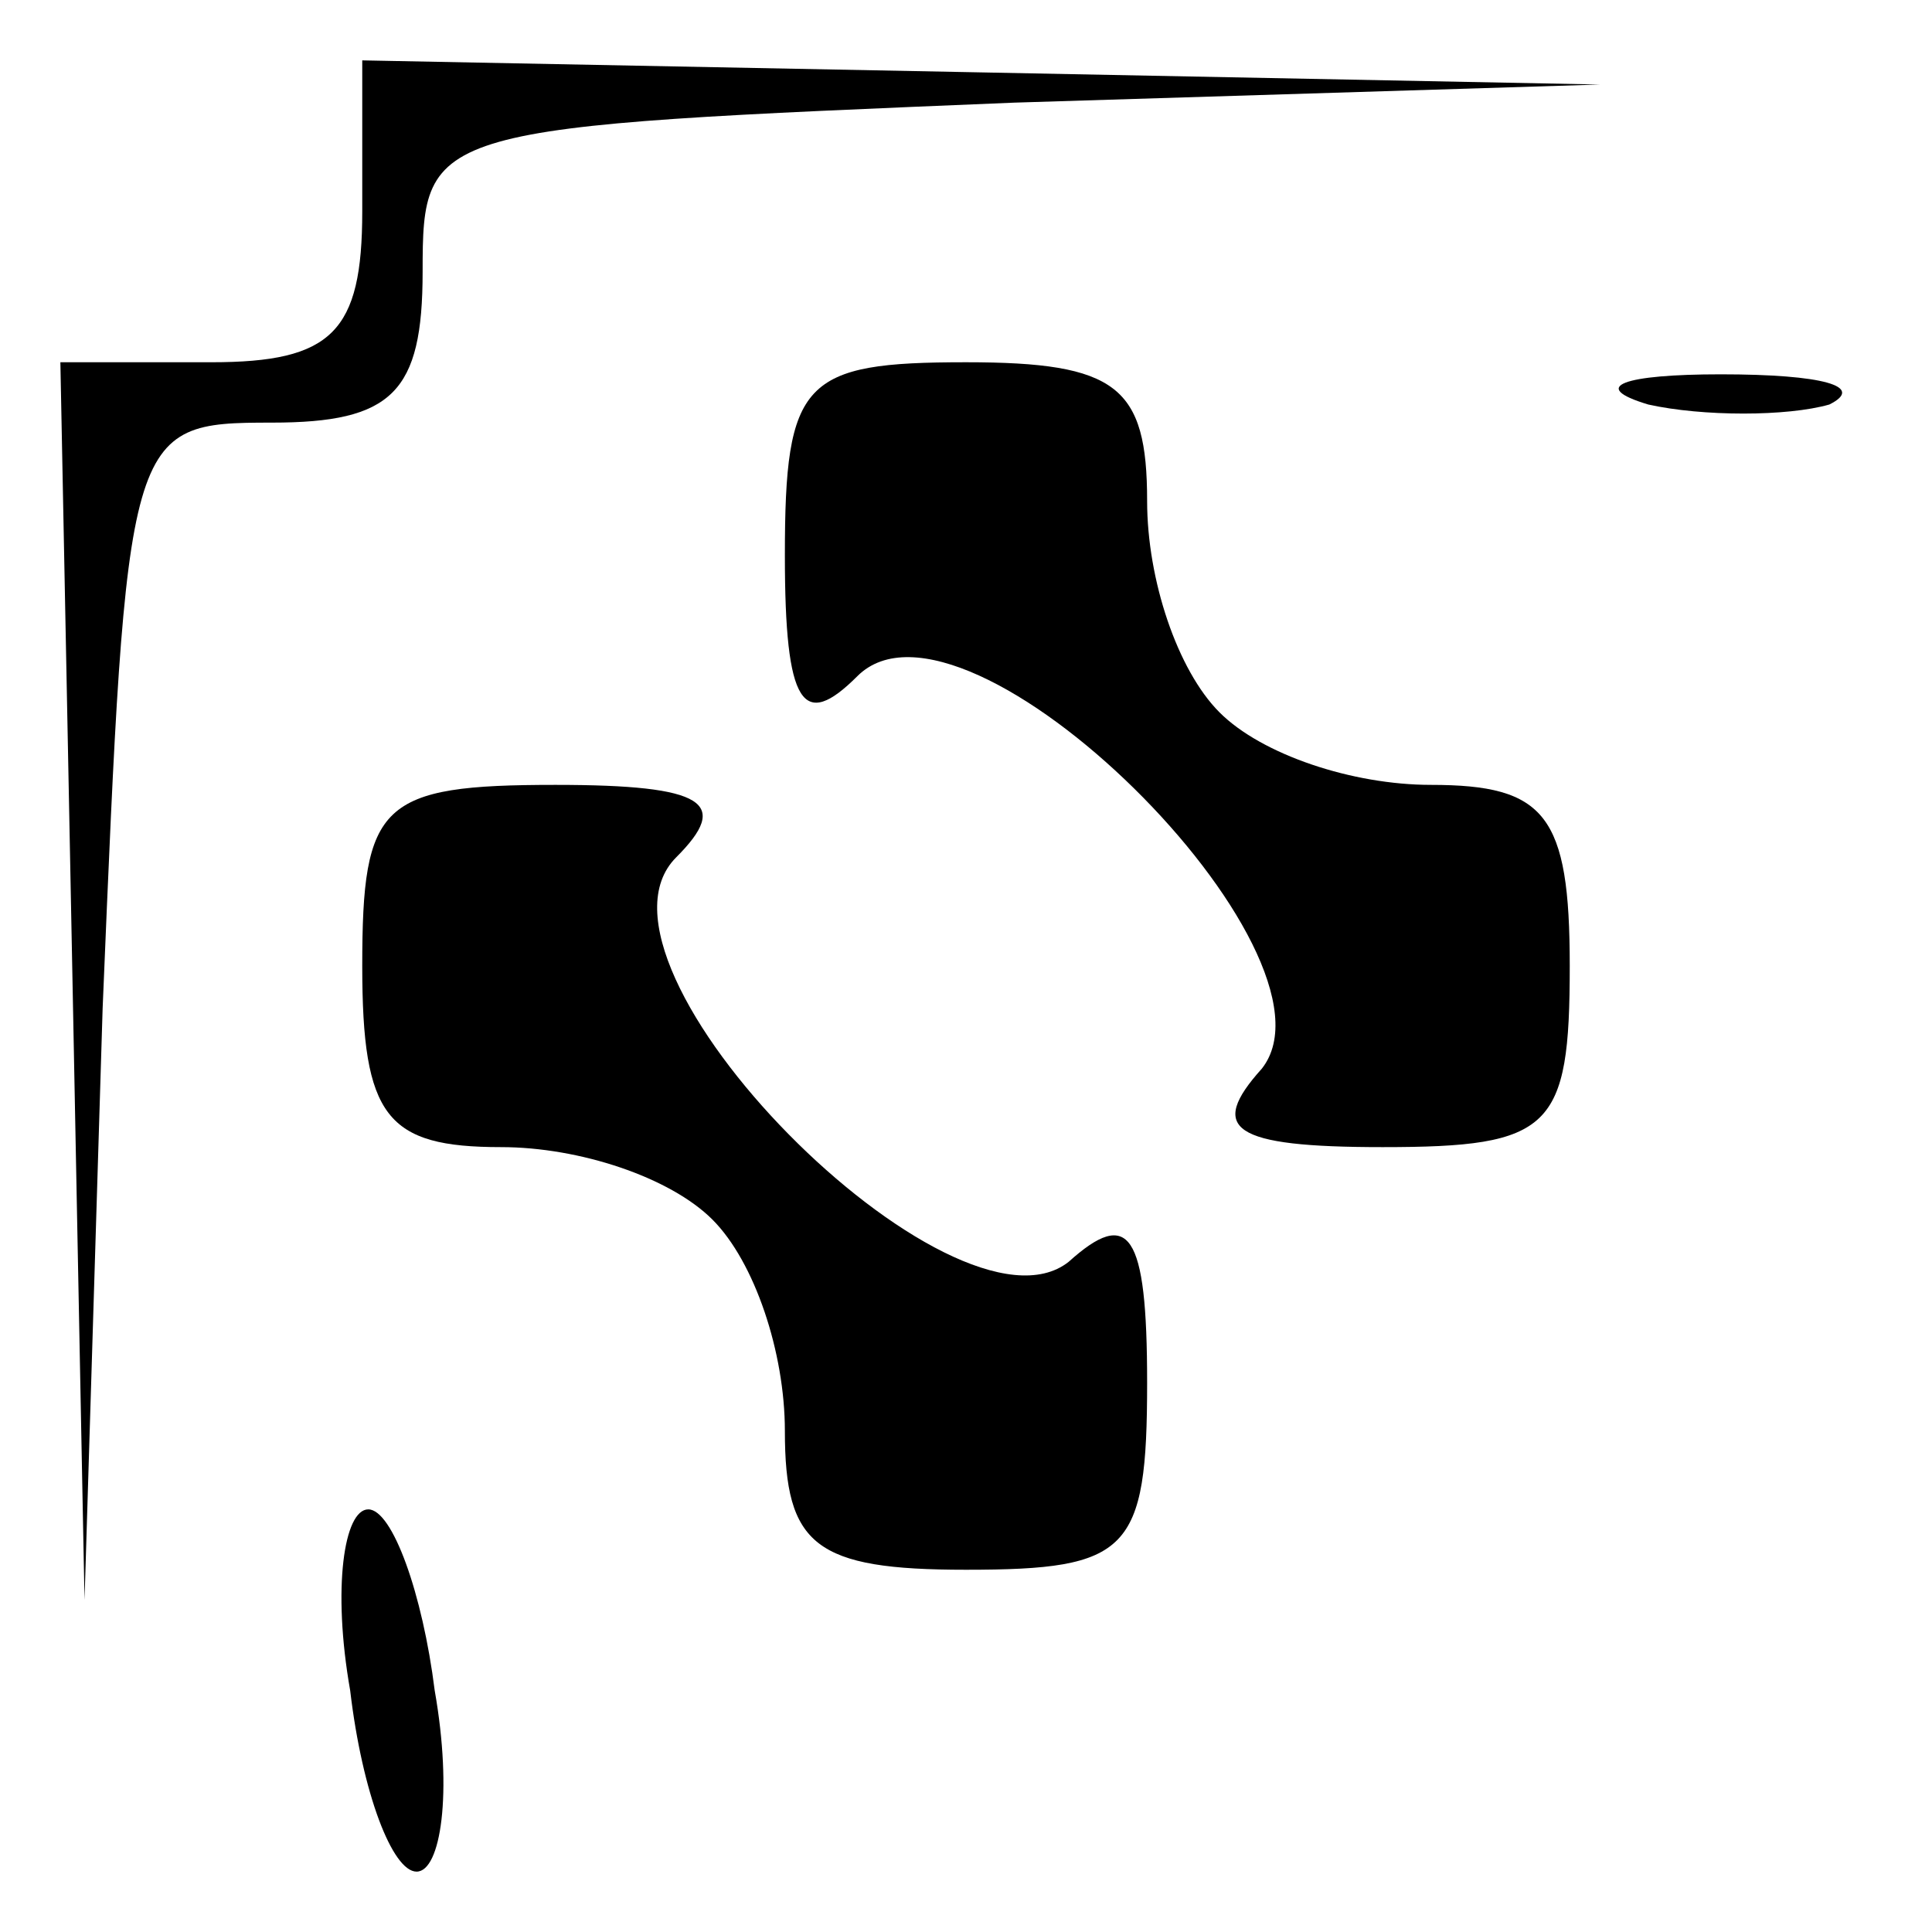 <?xml version="1.0" standalone="no"?>
<!DOCTYPE svg PUBLIC "-//W3C//DTD SVG 20010904//EN"
 "http://www.w3.org/TR/2001/REC-SVG-20010904/DTD/svg10.dtd">
<svg version="1.0" xmlns="http://www.w3.org/2000/svg"
 width="32pt" height="32pt" viewBox="0 0 32 32"
 preserveAspectRatio="xMidYMid meet">
<g transform="translate(0,32) scale(0.1,-0.1)"
fill="#000000" stroke="none">
<path fill="#000000" stroke="none" d="M60 285 c0 -20 -5 -25 -25 -25 l-25 0
2 -102 2 -103 3 98 c4 96 4 97 28 97 20 0 25 5 25 25 0 24 1 24 98 28 l97 3
-102 2 -103 2 0 -25z"/>
<path fill="#000000" stroke="none" d="M130 228 c0 -25 3 -29 12 -20 18 18 82
-46 67 -65 -9 -10 -5 -13 20 -13 28 0 31 3 31 30 0 25 -4 30 -23 30 -13 0 -28
5 -35 12 -7 7 -12 22 -12 35 0 19 -5 23 -30 23 -27 0 -30 -3 -30 -32z"/>
<path fill="#000000" stroke="none" d="M273 253 c9 -2 23 -2 30 0 6 3 -1 5
-18 5 -16 0 -22 -2 -12 -5z"/>
<path fill="#000000" stroke="none" d="M60 160 c0 -25 4 -30 23 -30 13 0 28
-5 35 -12 7 -7 12 -22 12 -35 0 -19 5 -23 30 -23 27 0 30 3 30 31 0 25 -3 29
-13 20 -19 -15 -83 49 -65 67 9 9 5 12 -20 12 -29 0 -32 -3 -32 -30z"/>
<path fill="#000000" stroke="none" d="M58 40 c2 -17 7 -30 11 -30 4 0 6 13 3
30 -2 16 -7 30 -11 30 -4 0 -6 -13 -3 -30z"/>
</g>
</svg>
